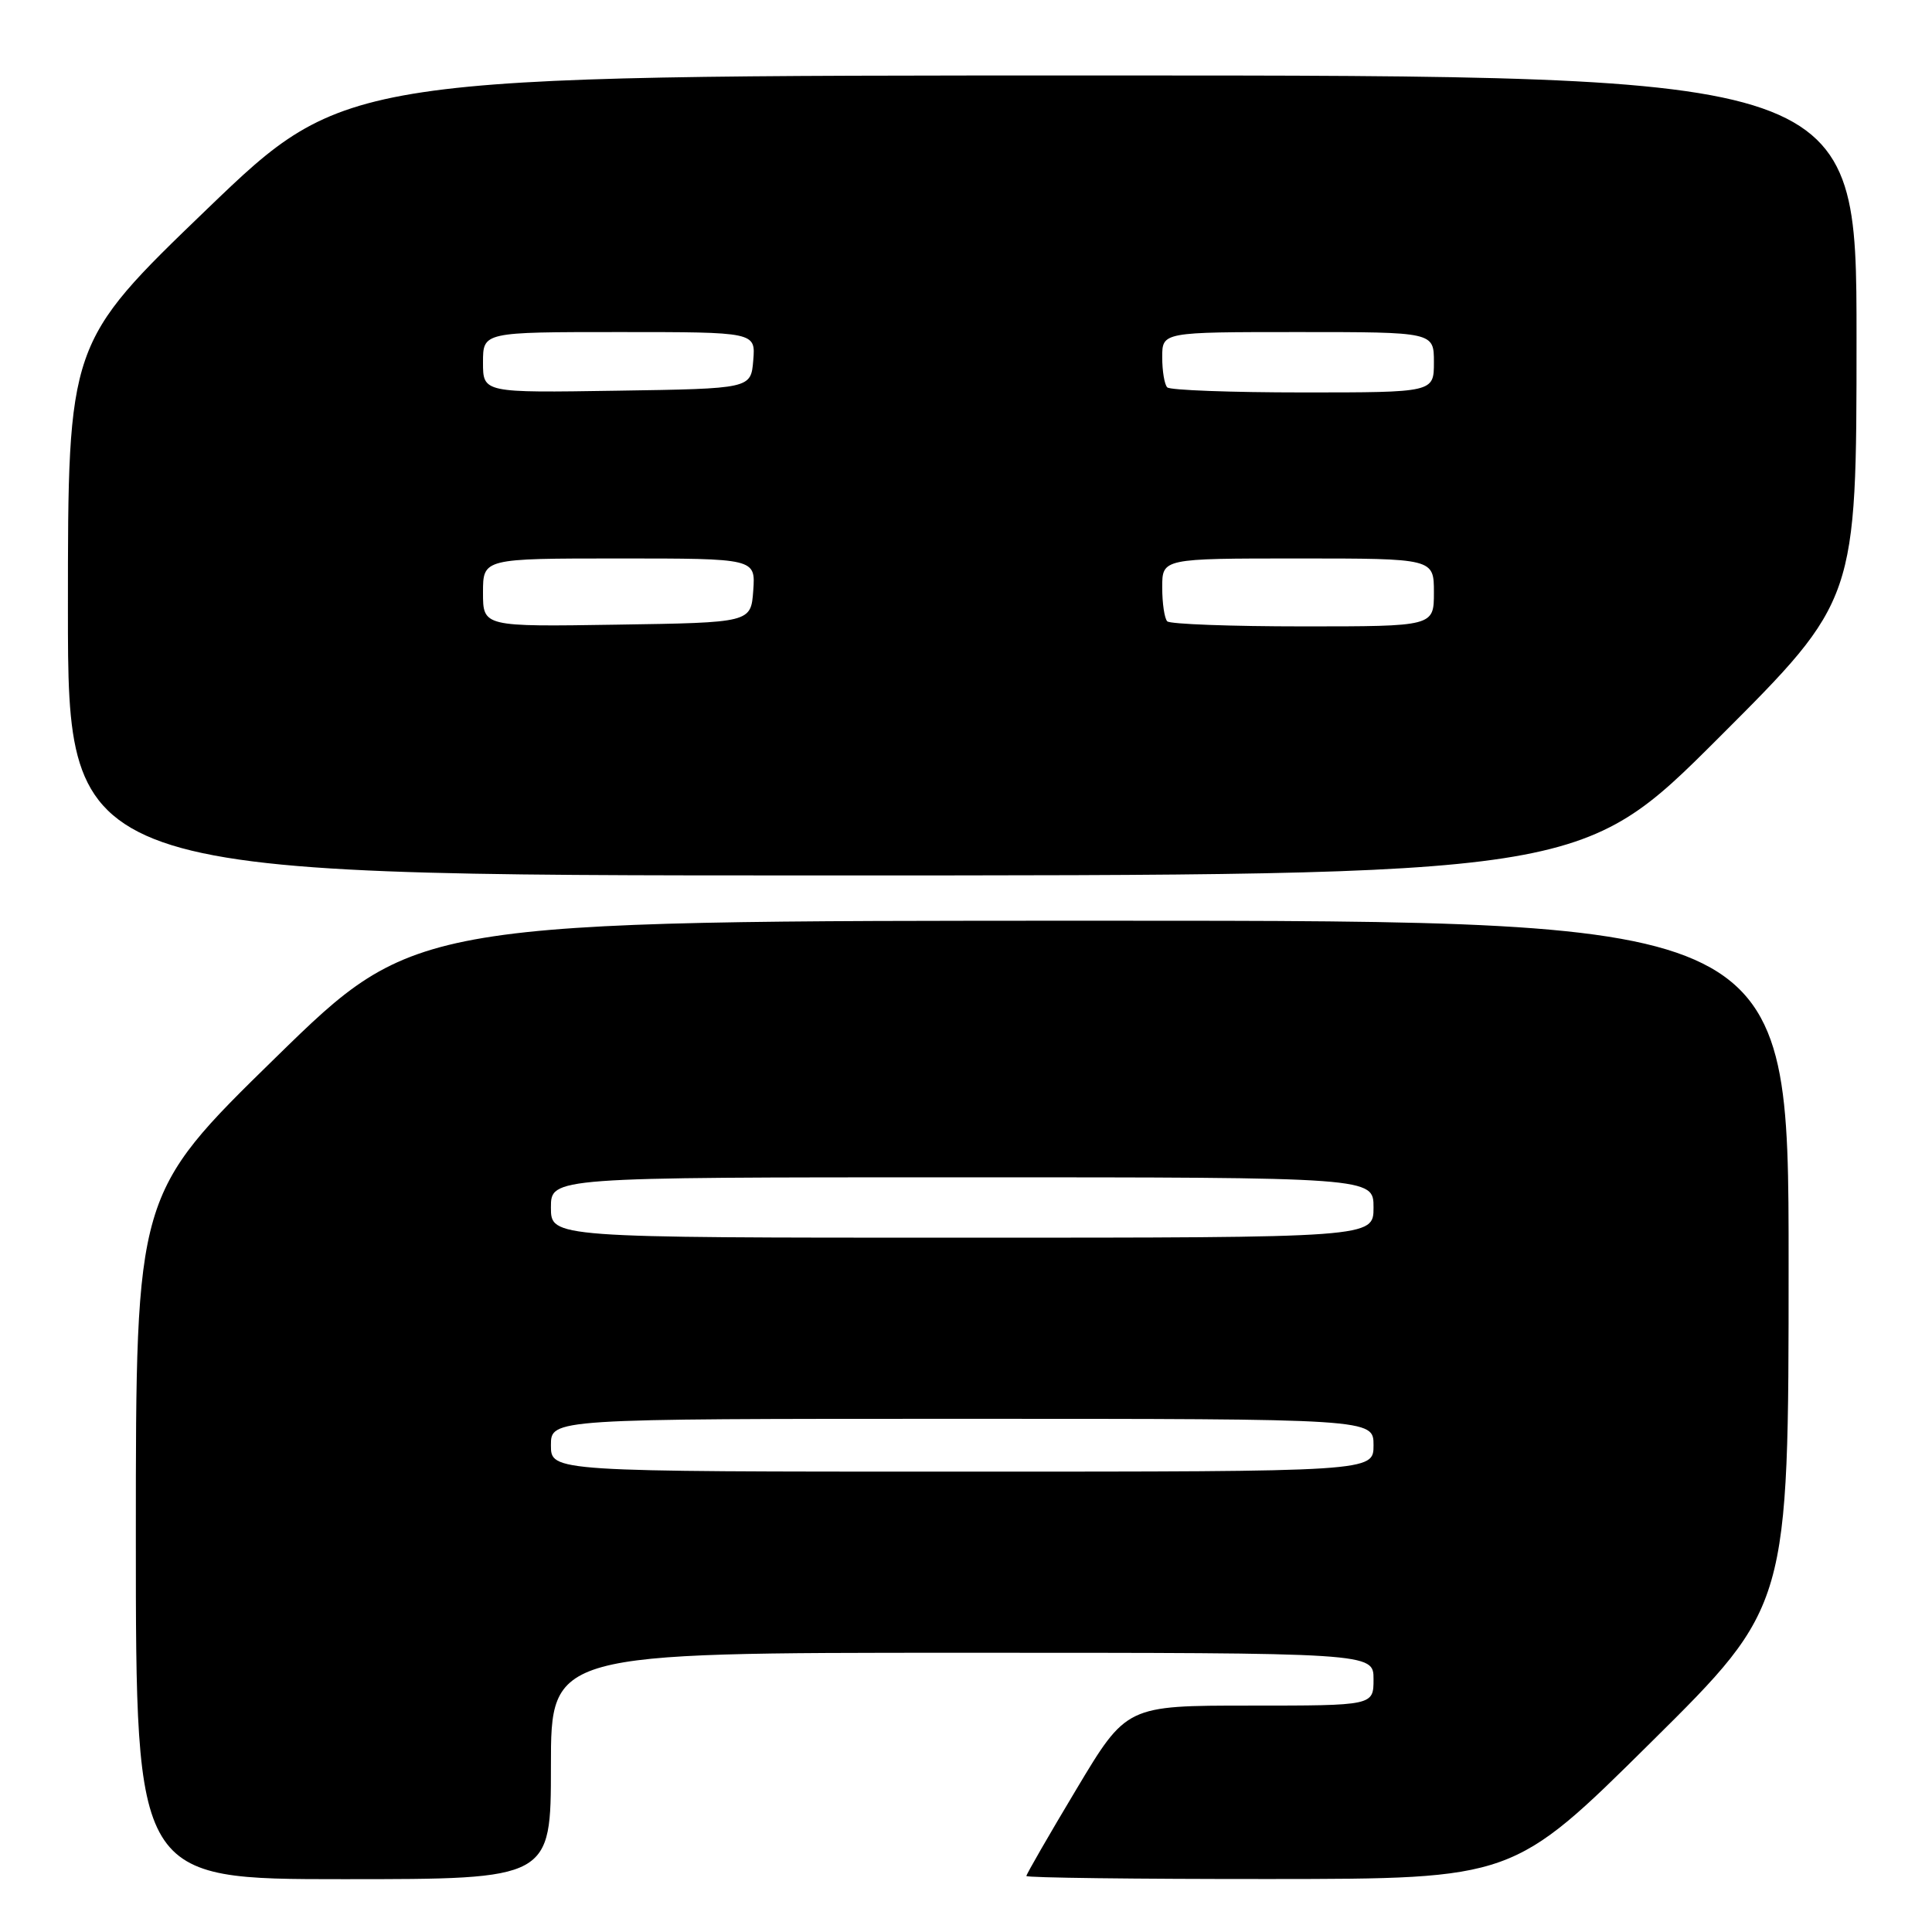 <?xml version="1.0" encoding="UTF-8" standalone="no"?>
<!DOCTYPE svg PUBLIC "-//W3C//DTD SVG 1.1//EN" "http://www.w3.org/Graphics/SVG/1.1/DTD/svg11.dtd" >
<svg xmlns="http://www.w3.org/2000/svg" xmlns:xlink="http://www.w3.org/1999/xlink" version="1.1" viewBox="0 0 256 256">
 <g >
 <path fill="currentColor"
d=" M 73.00 234.00 C 73.00 219.00 73.00 219.00 127.50 219.00 C 182.00 219.00 182.00 219.00 182.00 222.50 C 182.00 226.00 182.00 226.00 165.63 226.00 C 149.26 226.00 149.26 226.00 142.63 237.08 C 138.98 243.17 136.00 248.35 136.00 248.58 C 136.00 248.81 150.51 248.99 168.25 248.98 C 200.50 248.96 200.50 248.96 218.75 230.88 C 237.00 212.81 237.00 212.81 237.00 167.41 C 237.00 122.00 237.00 122.00 146.04 122.00 C 55.08 122.00 55.08 122.00 36.54 140.12 C 18.00 158.24 18.00 158.24 18.00 203.62 C 18.00 249.00 18.00 249.00 45.50 249.00 C 73.00 249.00 73.00 249.00 73.00 234.00 Z  M 227.74 97.76 C 246.00 79.52 246.00 79.52 246.00 44.76 C 246.00 10.00 246.00 10.00 145.92 10.00 C 45.84 10.00 45.84 10.00 27.42 27.72 C 9.00 45.45 9.00 45.45 9.00 80.72 C 9.00 116.00 9.00 116.00 109.24 116.00 C 209.48 116.00 209.48 116.00 227.74 97.76 Z  M 73.00 191.50 C 73.00 188.00 73.00 188.00 127.50 188.00 C 182.00 188.00 182.00 188.00 182.00 191.50 C 182.00 195.00 182.00 195.00 127.50 195.00 C 73.00 195.00 73.00 195.00 73.00 191.50 Z  M 73.00 160.00 C 73.00 156.00 73.00 156.00 127.50 156.00 C 182.00 156.00 182.00 156.00 182.00 160.00 C 182.00 164.00 182.00 164.00 127.50 164.00 C 73.00 164.00 73.00 164.00 73.00 160.00 Z  M 64.00 78.52 C 64.00 74.00 64.00 74.00 82.06 74.00 C 100.11 74.00 100.11 74.00 99.81 78.25 C 99.50 82.50 99.50 82.50 81.75 82.77 C 64.00 83.05 64.00 83.05 64.00 78.52 Z  M 154.67 82.33 C 154.30 81.97 154.00 79.94 154.00 77.83 C 154.00 74.00 154.00 74.00 172.00 74.00 C 190.00 74.00 190.00 74.00 190.00 78.50 C 190.00 83.00 190.00 83.00 172.67 83.00 C 163.13 83.00 155.03 82.70 154.67 82.33 Z  M 64.00 48.02 C 64.00 44.00 64.00 44.00 82.06 44.00 C 100.12 44.00 100.12 44.00 99.81 47.75 C 99.50 51.50 99.50 51.50 81.75 51.77 C 64.00 52.05 64.00 52.05 64.00 48.02 Z  M 154.67 51.33 C 154.30 50.97 154.00 49.17 154.00 47.33 C 154.00 44.00 154.00 44.00 172.00 44.00 C 190.00 44.00 190.00 44.00 190.00 48.00 C 190.00 52.00 190.00 52.00 172.67 52.00 C 163.13 52.00 155.03 51.70 154.67 51.33 Z "/>
</g>
</svg>